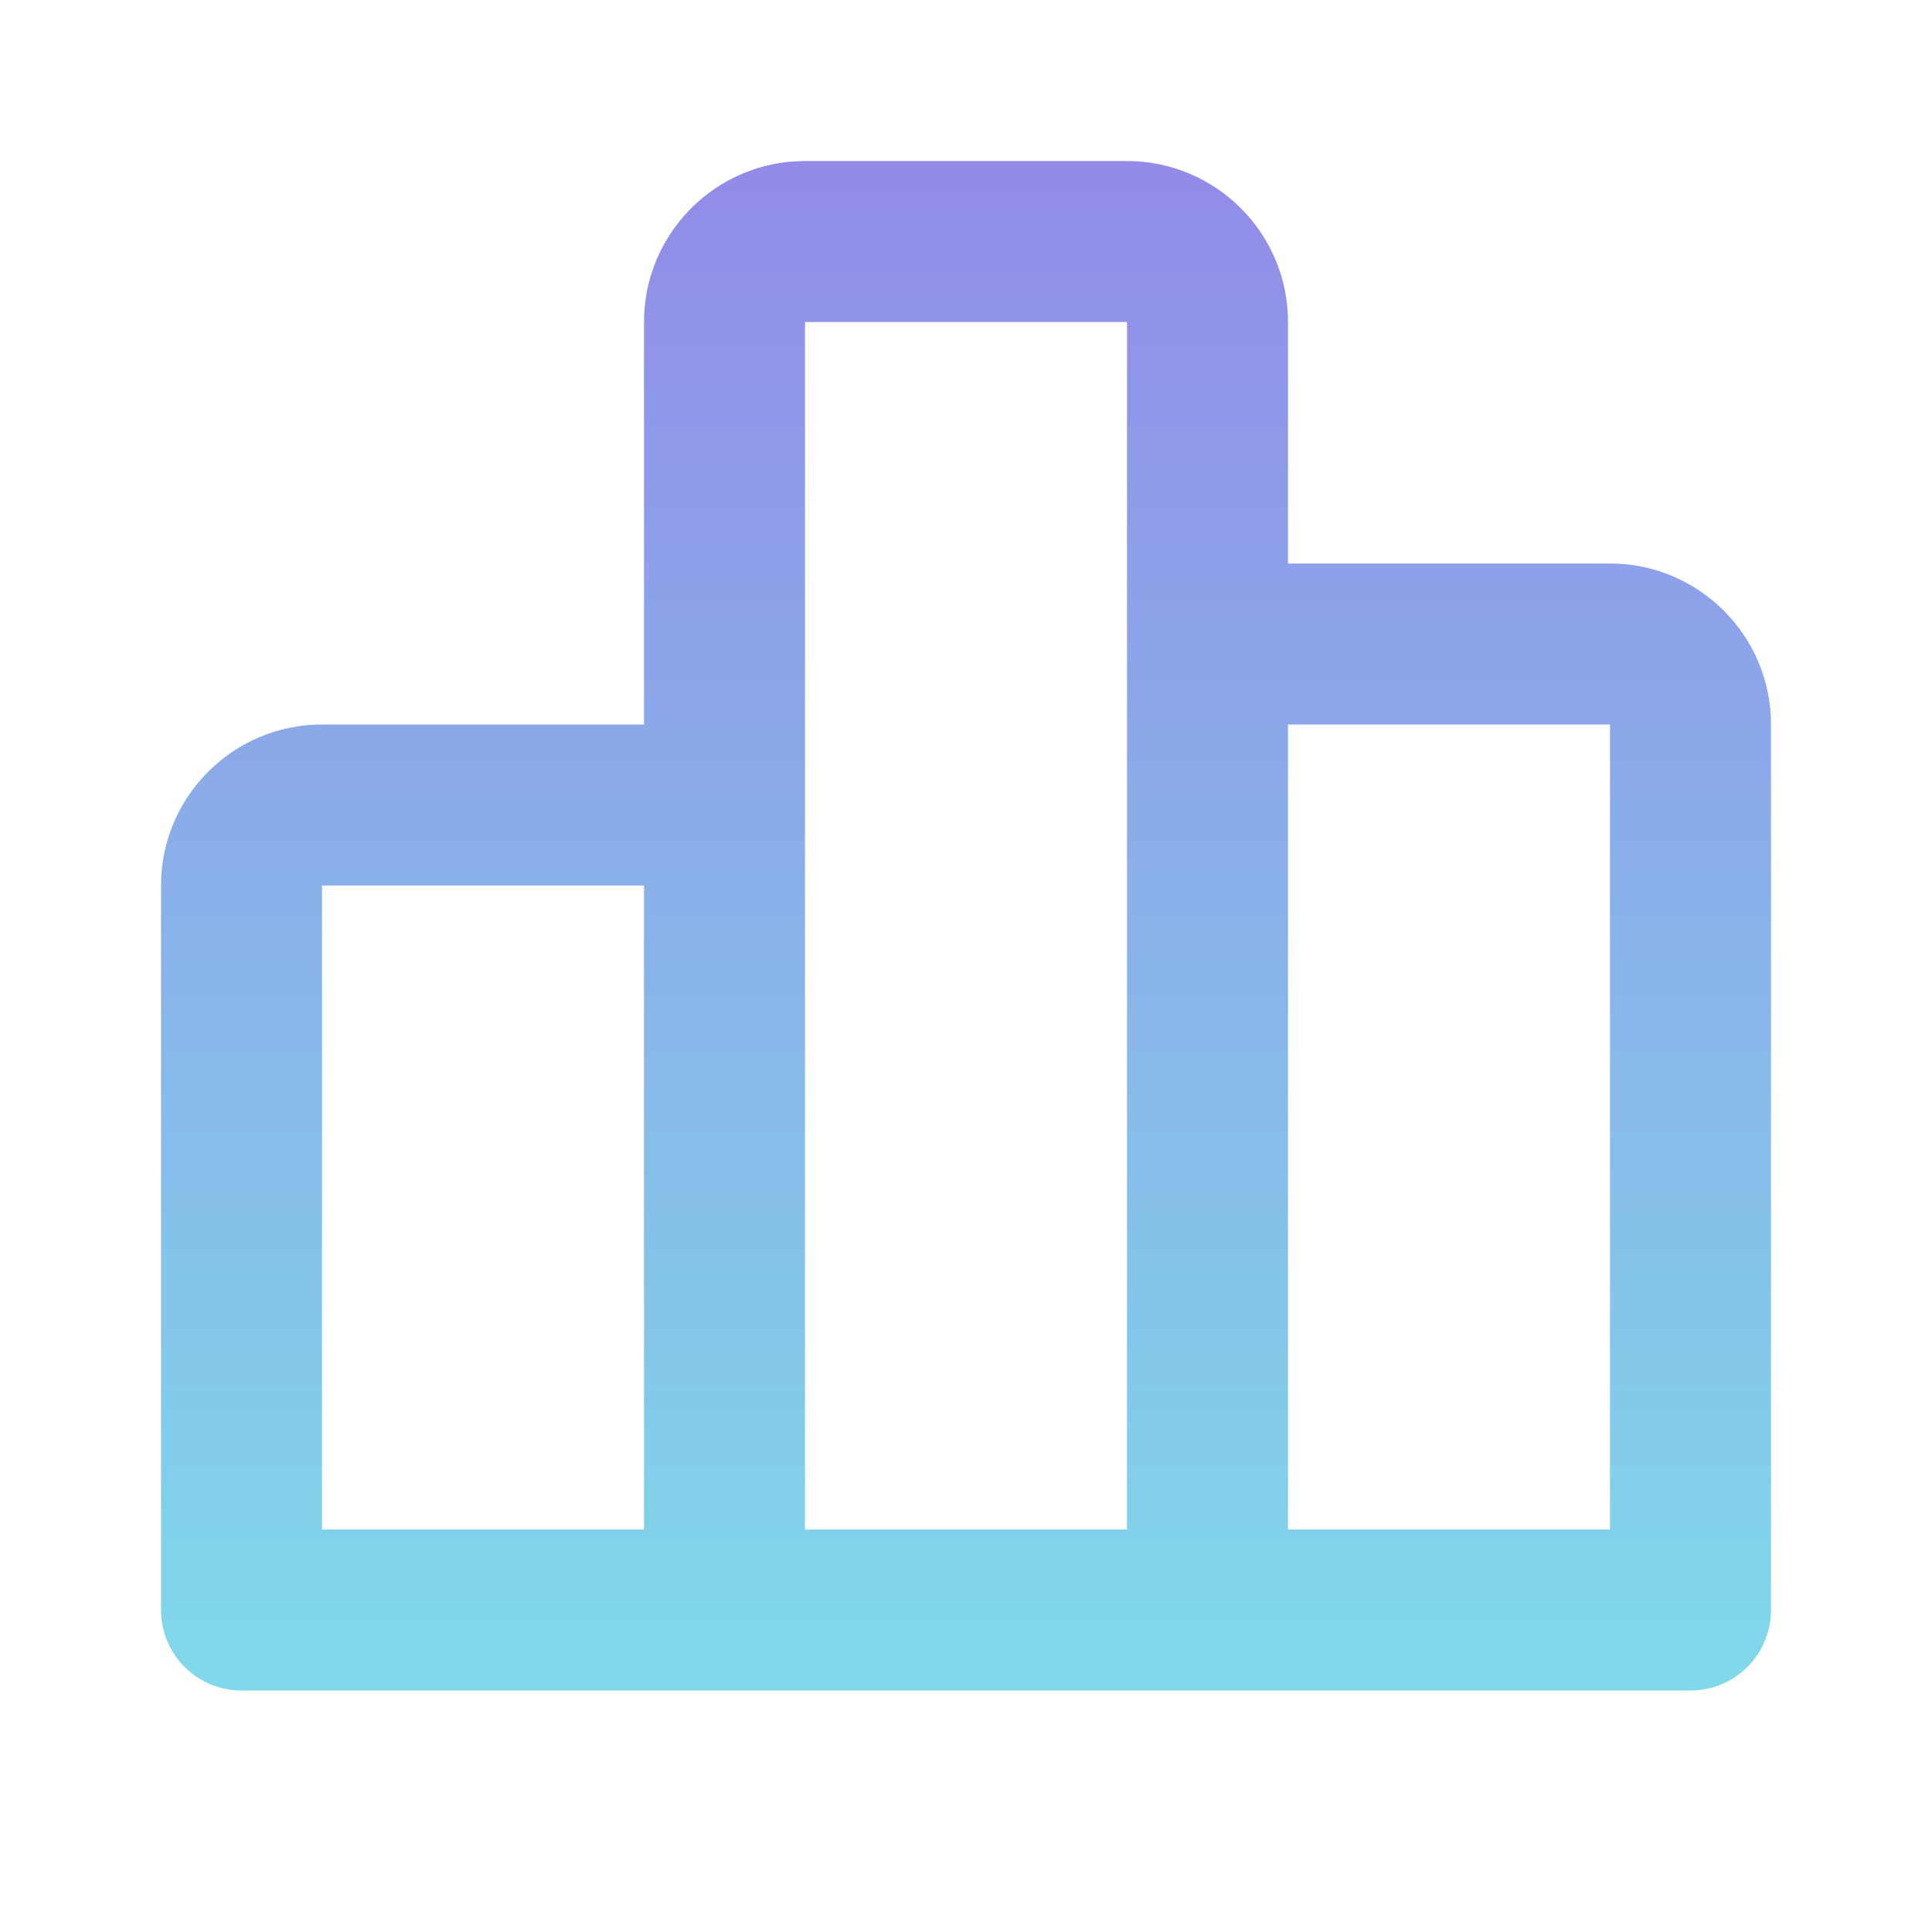 <svg width="142" height="142" viewBox="0 0 142 142" fill="none" xmlns="http://www.w3.org/2000/svg">
<path d="M118.333 41.417H94.667V23.667C94.667 17.141 89.359 11.834 82.833 11.834H59.167C52.641 11.834 47.333 17.141 47.333 23.667V53.25H23.667C17.141 53.25 11.833 58.557 11.833 65.084V118.333C11.833 119.903 12.457 121.408 13.566 122.517C14.676 123.627 16.181 124.25 17.75 124.25H124.25C125.819 124.25 127.324 123.627 128.434 122.517C129.543 121.408 130.167 119.903 130.167 118.333V53.25C130.167 46.724 124.859 41.417 118.333 41.417ZM23.667 65.084H47.333V112.417H23.667V65.084ZM59.167 59.167V23.667H82.833V112.417H59.167V59.167ZM118.333 112.417H94.667V53.25H118.333V112.417Z" fill="url(#paint0_linear_97_393)"/>
<defs>
<linearGradient id="paint0_linear_97_393" x1="71" y1="11.834" x2="71" y2="124.25" gradientUnits="userSpaceOnUse">
<stop stop-color="#928BE8"/>
<stop offset="1" stop-color="#80D9EA"/>
</linearGradient>
</defs>
</svg>
